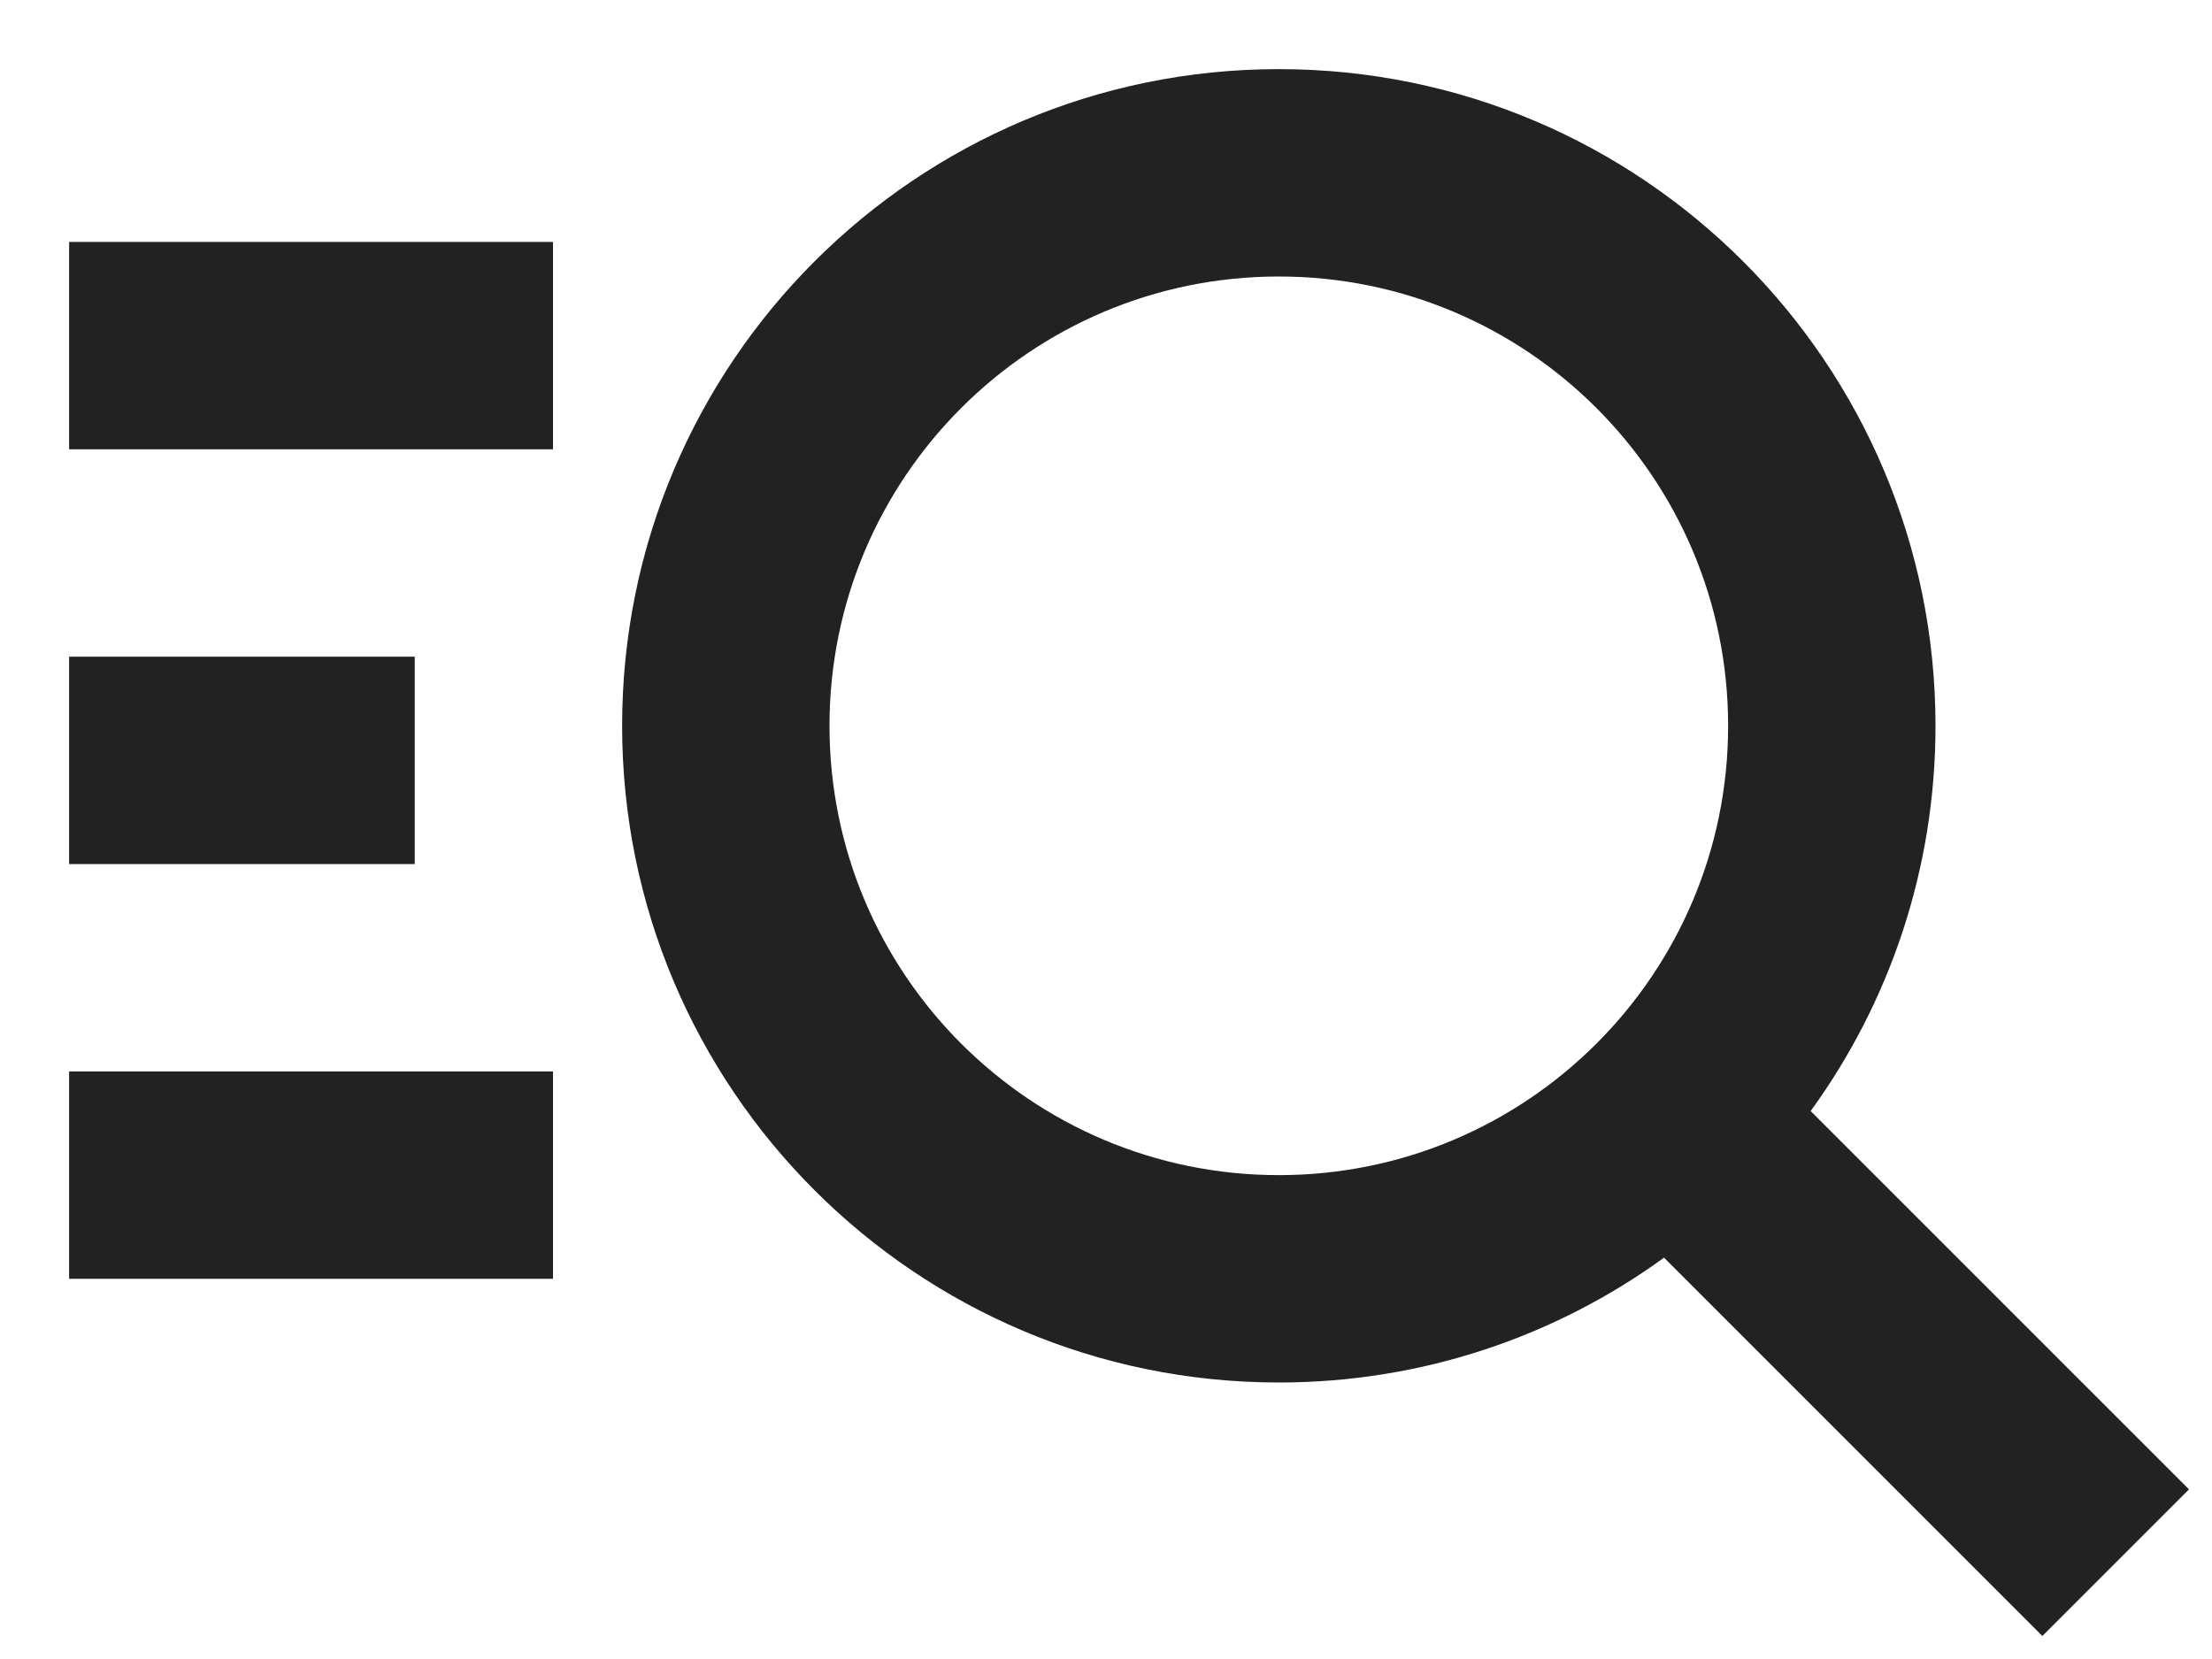 <svg xmlns='http://www.w3.org/2000/svg' width='32' height='24' viewBox='0 0 32 24' fill='none'><path fill-rule='evenodd' clip-rule='evenodd' d='M18.5 20C20.582 20 22.508 19.33 24.073 18.194L29.546 23.667L31.667 21.546L26.194 16.073C27.33 14.508 28 12.582 28 10.5C28 5.253 23.747 1 18.5 1C13.253 1 9 5.253 9 10.5C9 15.747 13.253 20 18.5 20ZM18.5 17C22.09 17 25 14.09 25 10.5C25 6.91 22.09 4 18.5 4C14.91 4 12 6.91 12 10.5C12 14.09 14.91 17 18.5 17Z' fill='#222222'/><path d='M1 6.5H8V3.5H1V6.5Z' fill='#222222'/><path d='M8 18.5H1V15.5H8V18.5Z' fill='#222222'/><path d='M1 12.5H6V9.5H1V12.5Z' fill='#222222'/></svg>